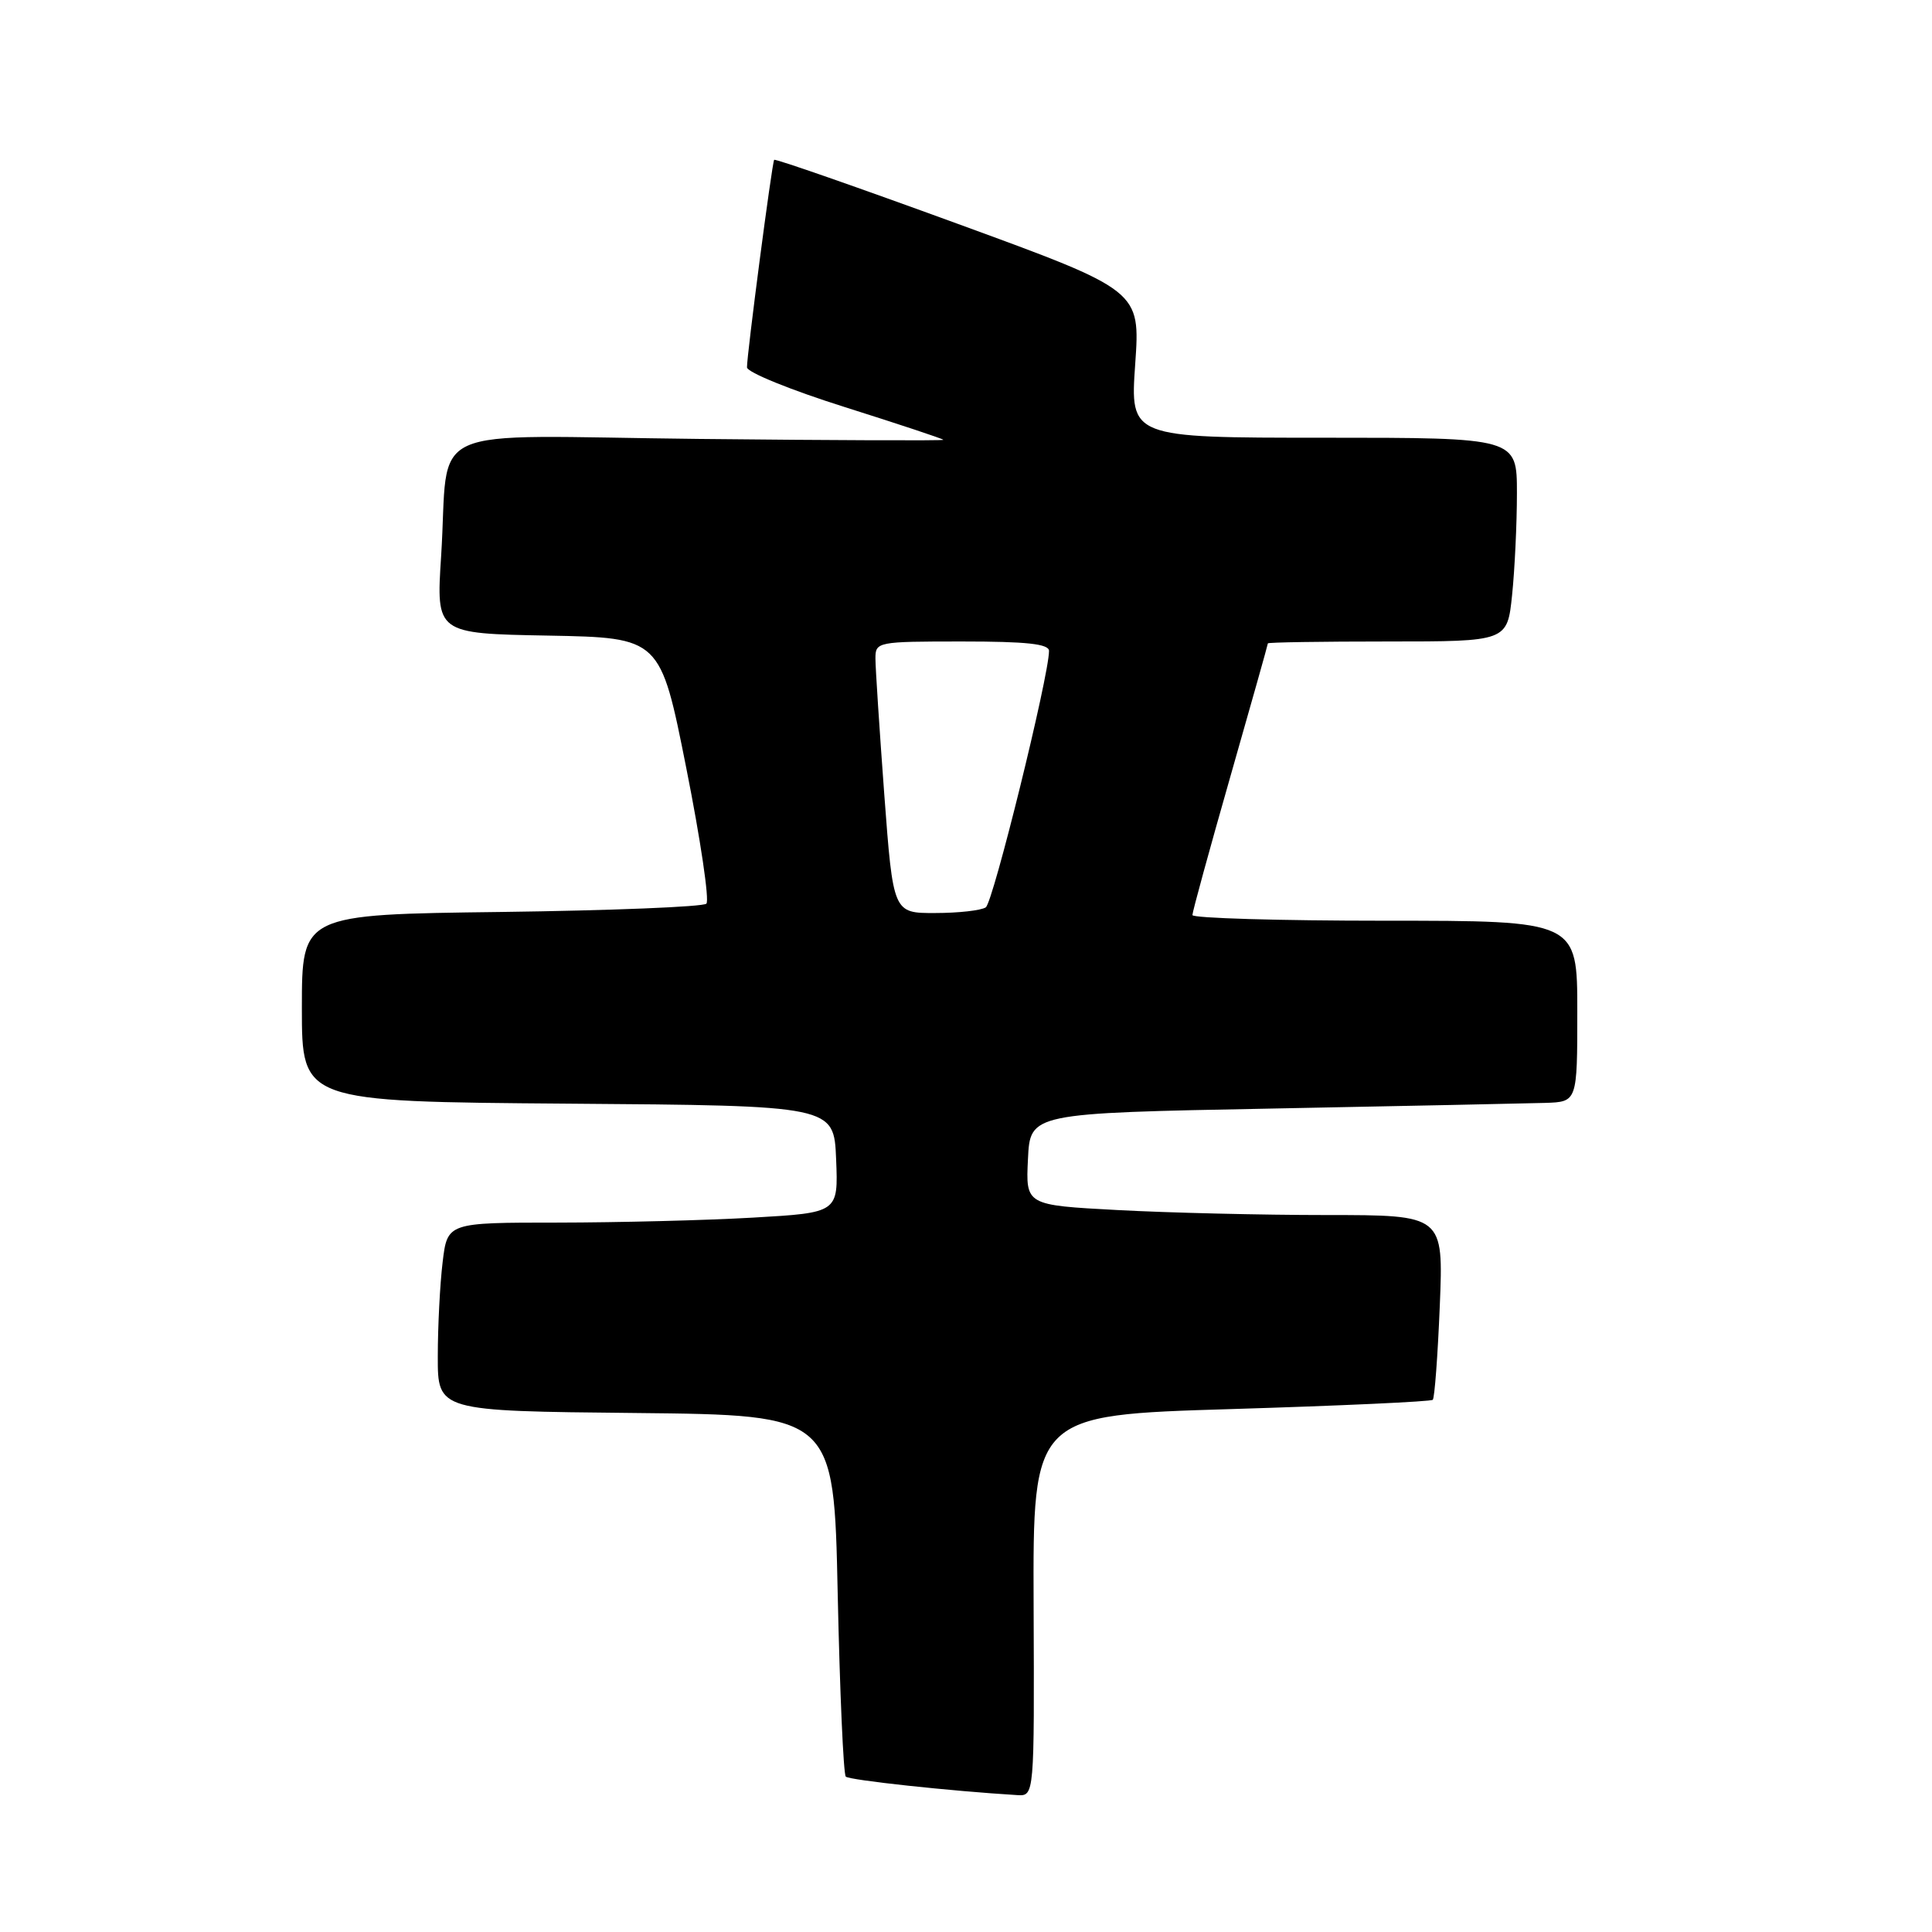 <?xml version="1.0" encoding="UTF-8" standalone="no"?>
<!DOCTYPE svg PUBLIC "-//W3C//DTD SVG 1.1//EN" "http://www.w3.org/Graphics/SVG/1.1/DTD/svg11.dtd" >
<svg xmlns="http://www.w3.org/2000/svg" xmlns:xlink="http://www.w3.org/1999/xlink" version="1.1" viewBox="0 0 256 256">
 <g >
 <path fill="currentColor"
d=" M 136.96 212.75 C 136.86 187.50 136.86 187.50 163.14 186.71 C 177.59 186.27 189.61 185.72 189.85 185.48 C 190.09 185.24 190.51 179.64 190.78 173.02 C 191.27 161.00 191.27 161.00 175.79 161.00 C 167.28 161.00 154.82 160.70 148.11 160.34 C 135.91 159.69 135.91 159.69 136.21 153.59 C 136.50 147.50 136.50 147.50 168.50 146.89 C 186.10 146.55 202.41 146.21 204.75 146.14 C 209.00 146.00 209.00 146.00 209.00 134.00 C 209.00 122.00 209.00 122.00 183.50 122.00 C 169.47 122.00 158.00 121.66 158.00 121.25 C 158.00 120.84 160.25 112.62 163.00 103.00 C 165.75 93.38 168.00 85.39 168.00 85.25 C 168.00 85.11 175.14 85.00 183.86 85.00 C 199.72 85.00 199.72 85.00 200.36 78.85 C 200.71 75.47 201.00 69.40 201.00 65.35 C 201.00 58.00 201.00 58.00 175.37 58.00 C 149.74 58.00 149.74 58.00 150.42 48.25 C 151.10 38.50 151.10 38.50 126.96 29.68 C 113.68 24.83 102.71 21.00 102.58 21.18 C 102.29 21.59 98.95 47.11 98.98 48.68 C 98.99 49.33 104.85 51.71 112.00 53.96 C 119.15 56.22 125.00 58.16 125.00 58.28 C 125.00 58.40 110.42 58.35 92.60 58.16 C 55.25 57.76 59.60 55.78 58.45 73.72 C 57.79 83.95 57.79 83.95 72.64 84.22 C 87.50 84.50 87.50 84.50 90.93 101.74 C 92.82 111.22 94.02 119.32 93.60 119.74 C 93.18 120.16 80.95 120.65 66.42 120.84 C 40.00 121.17 40.00 121.17 40.00 133.57 C 40.00 145.97 40.00 145.97 75.25 146.24 C 110.50 146.50 110.50 146.50 110.79 153.59 C 111.08 160.69 111.08 160.69 99.79 161.34 C 93.58 161.70 81.93 161.99 73.89 162.00 C 59.28 162.00 59.28 162.00 58.65 167.25 C 58.30 170.14 58.01 175.76 58.01 179.73 C 58.00 186.97 58.00 186.97 84.25 187.23 C 110.50 187.50 110.50 187.50 111.00 211.17 C 111.28 224.19 111.76 235.09 112.07 235.41 C 112.54 235.88 126.00 237.33 134.78 237.86 C 137.06 238.00 137.06 238.00 136.96 212.75 Z  M 117.17 105.25 C 116.53 96.59 116.00 88.49 116.00 87.25 C 116.00 85.05 116.24 85.00 127.50 85.00 C 136.03 85.00 139.00 85.32 139.00 86.25 C 139.00 89.55 131.59 119.59 130.62 120.23 C 130.00 120.64 126.99 120.98 123.93 120.98 C 118.35 121.00 118.35 121.00 117.17 105.25 Z "/>
</g>
</svg>